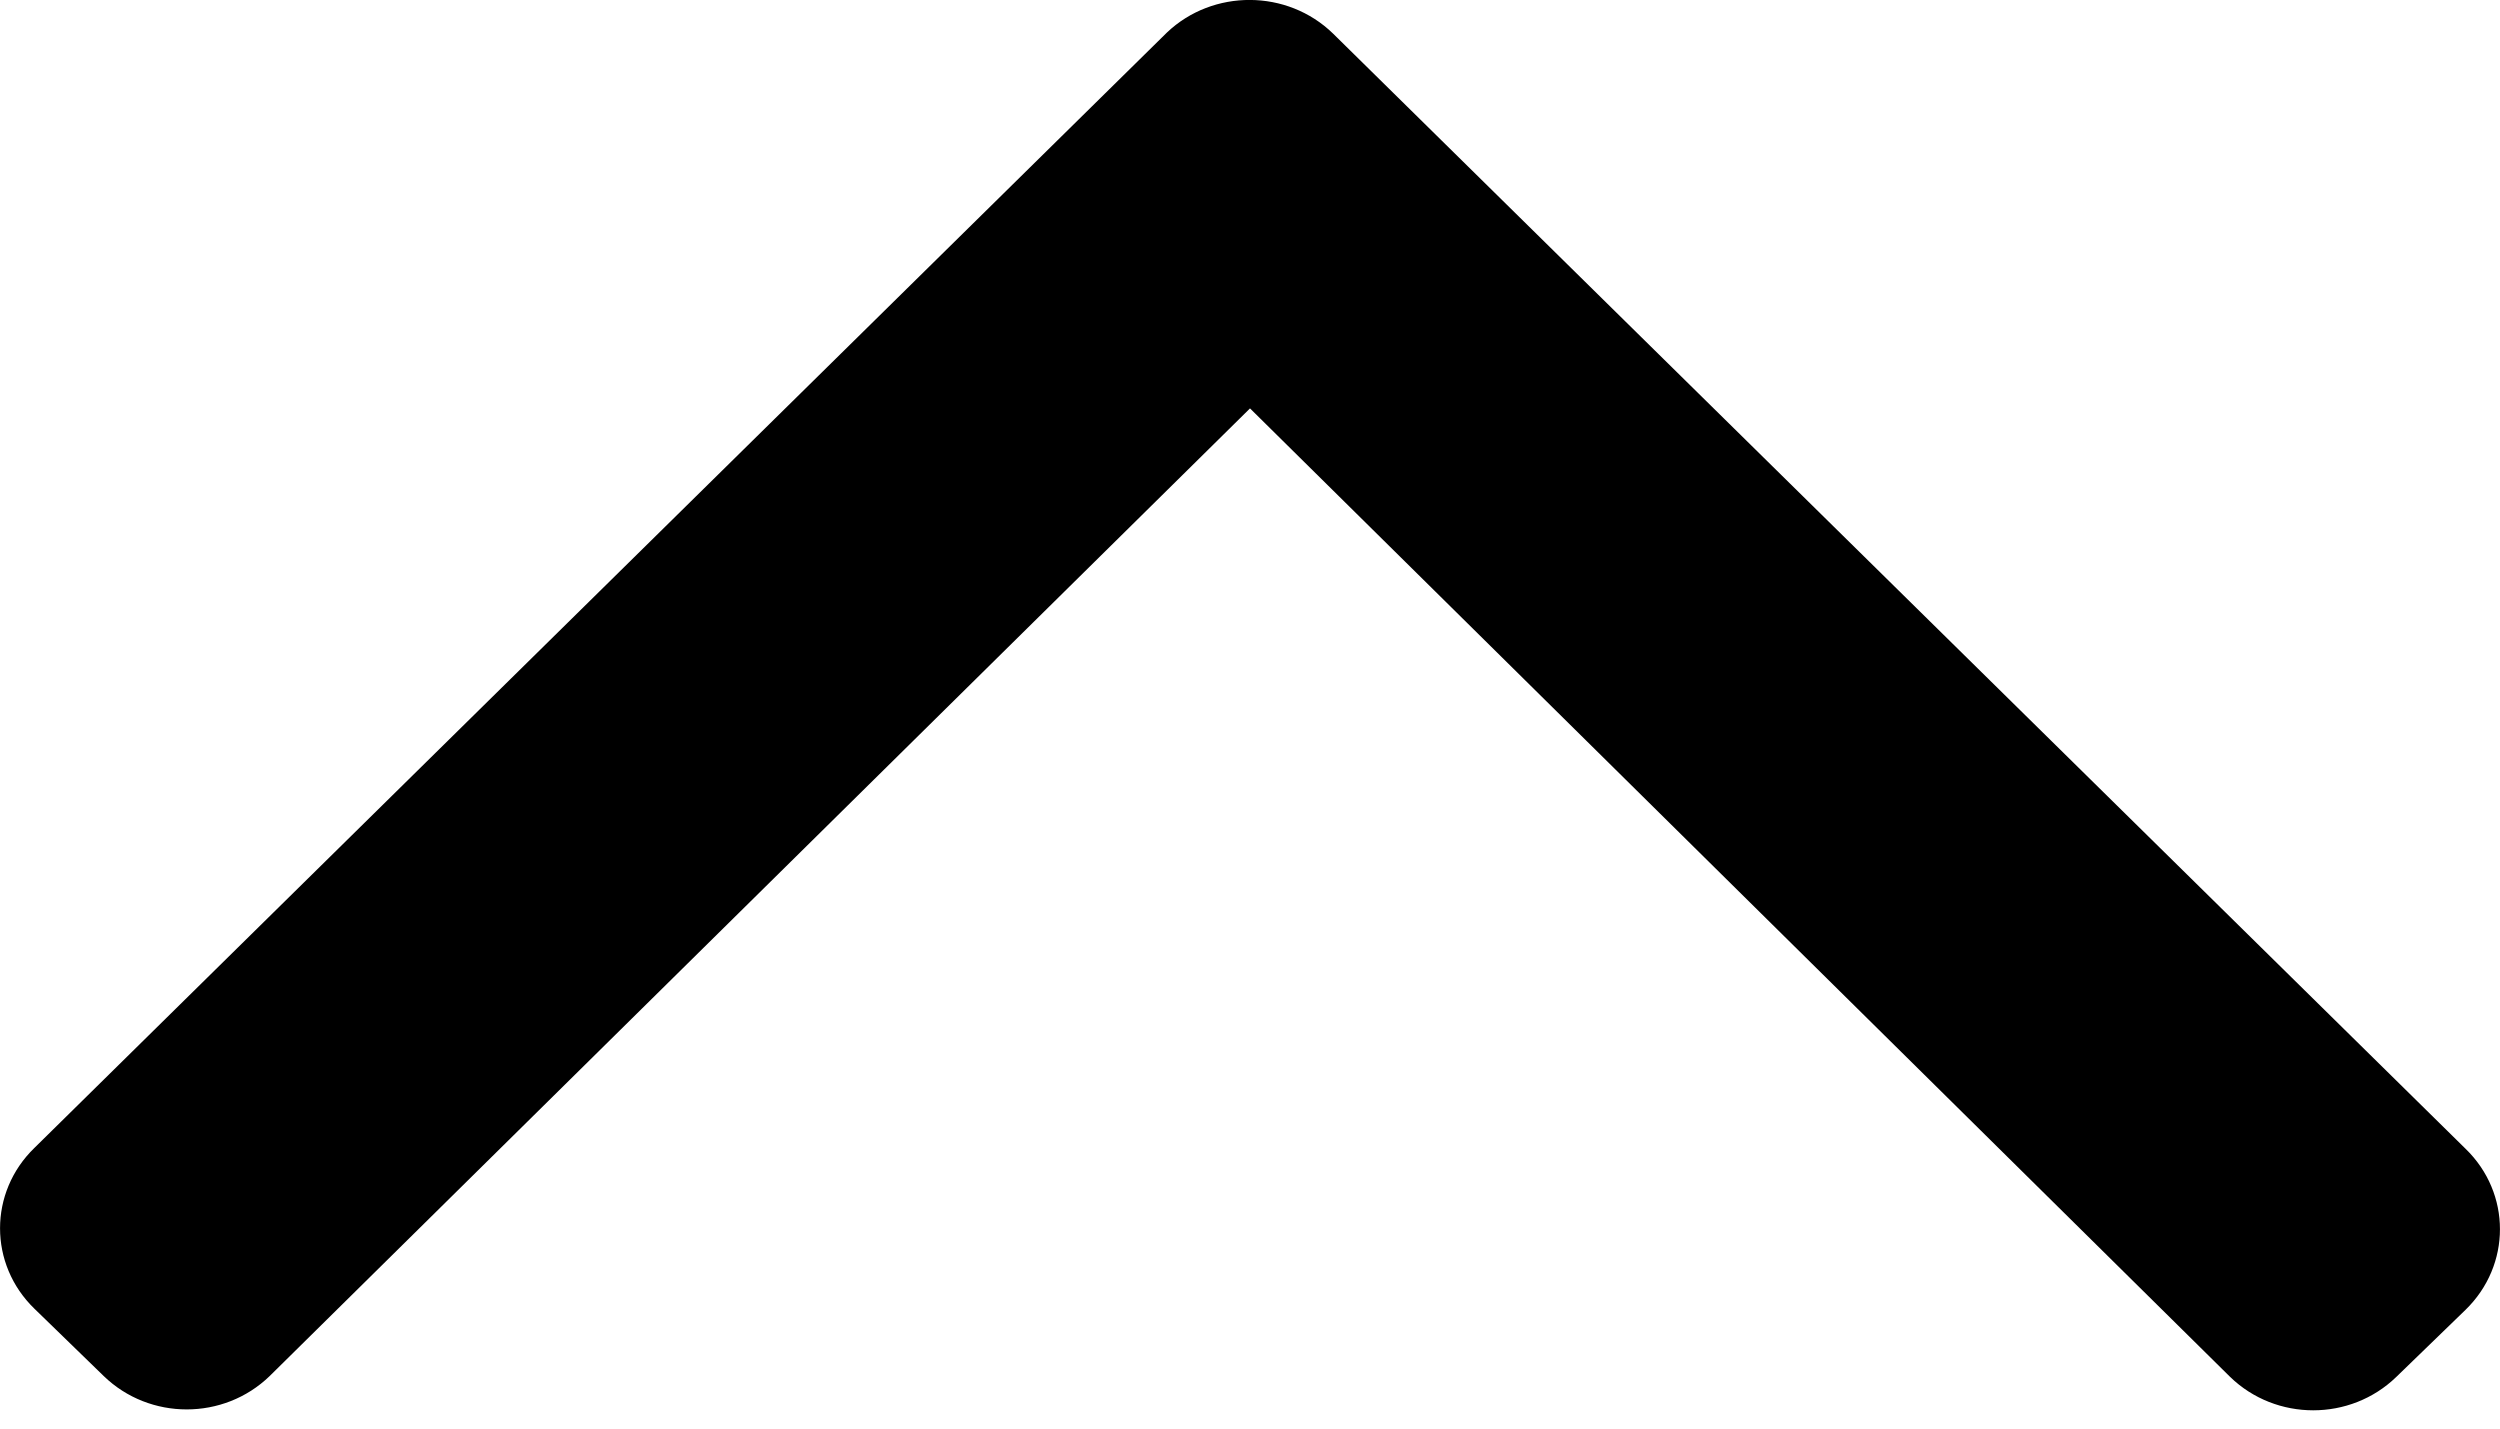 <svg width="14" height="8" viewBox="0 0 14 8" fill="none" xmlns="http://www.w3.org/2000/svg">
<path d="M7.465 0.188L13.807 6.433C14.064 6.682 14.064 7.085 13.807 7.335L13.419 7.711C13.162 7.96 12.746 7.96 12.489 7.711L7 2.287L1.51 7.706C1.253 7.955 0.838 7.955 0.581 7.706L0.193 7.329C-0.064 7.08 -0.064 6.677 0.193 6.428L6.535 0.182C6.792 -0.062 7.208 -0.062 7.465 0.188Z" fill="black"/>
</svg>
